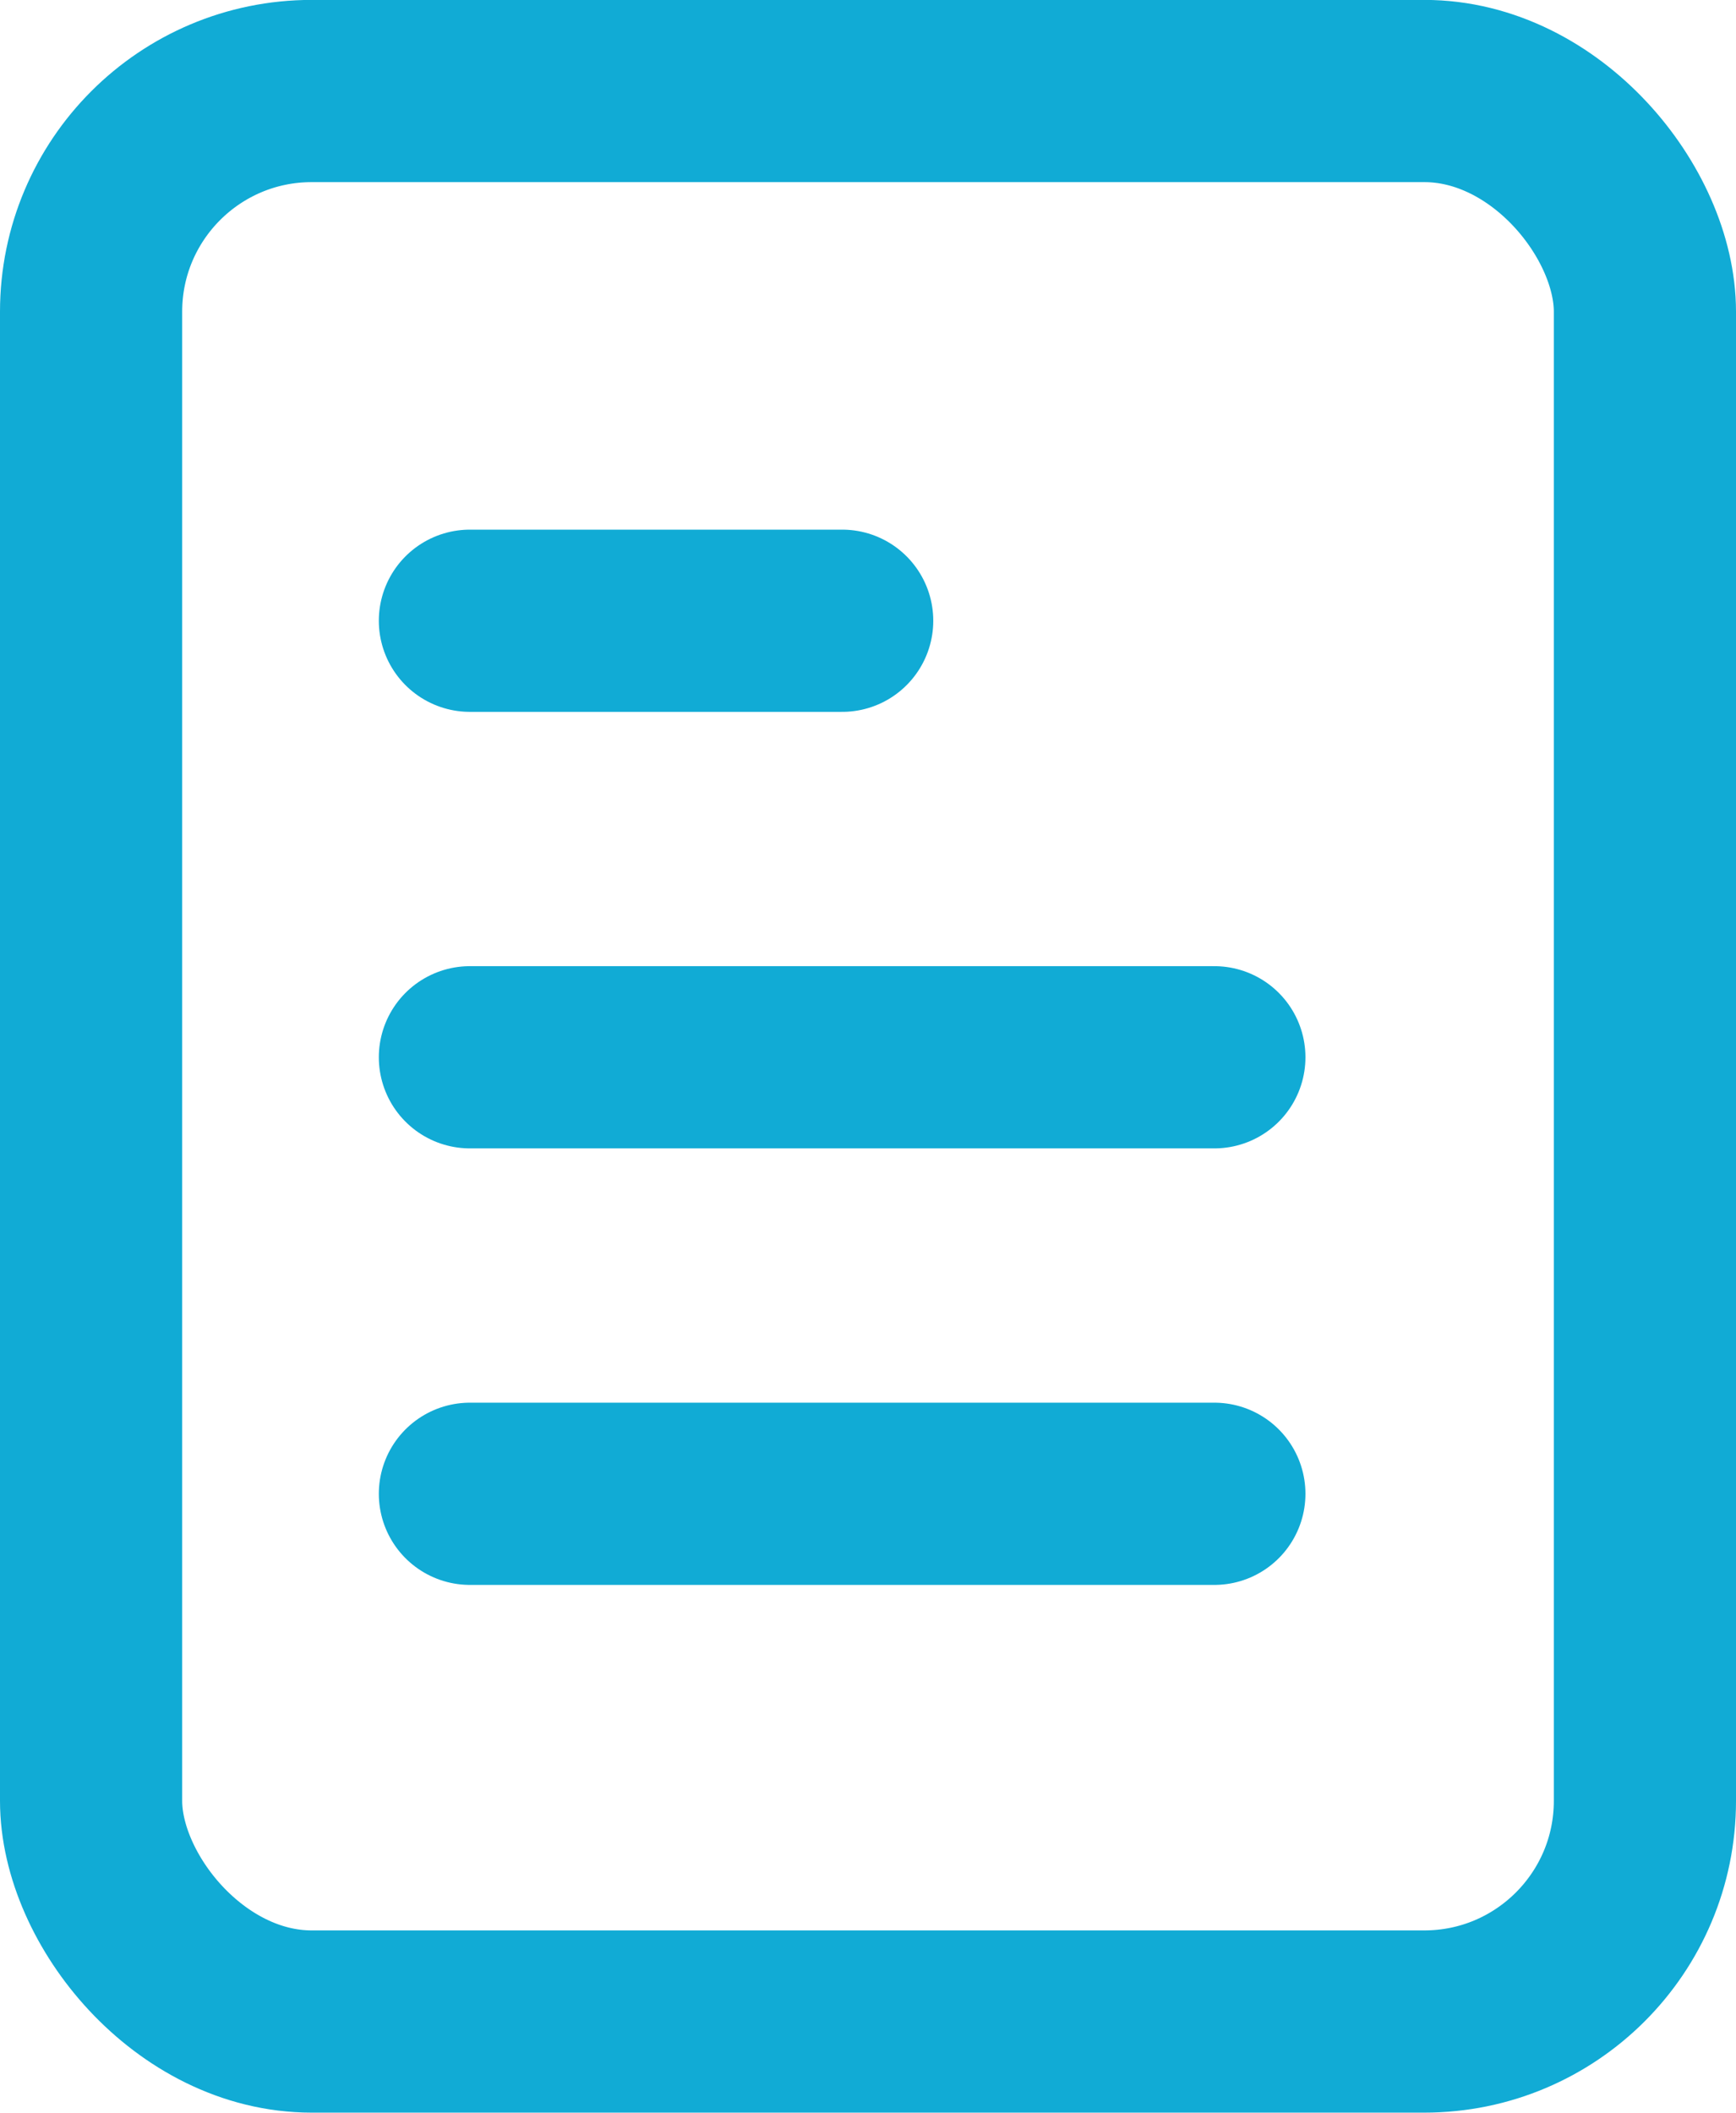 <svg xmlns="http://www.w3.org/2000/svg" width="19.059" height="23.188" viewBox="0 0 19.059 23.188">
  <g id="Group_545" data-name="Group 545" transform="translate(-1048.443 -920.425)">
    <rect id="Rectangle_657" data-name="Rectangle 657" width="17.059" height="21.188" rx="2.422" transform="translate(1049.443 921.424)" stroke-width="2" stroke="#11abd5" stroke-linecap="round" stroke-linejoin="round" fill="none"/>
    <line id="Line_162" data-name="Line 162" x2="4.087" transform="translate(1053.602 927.238)" fill="none" stroke="#11abd5" stroke-linecap="round" stroke-linejoin="round" stroke-width="2"/>
    <line id="Line_163" data-name="Line 163" x2="8.173" transform="translate(1053.602 932.029)" fill="none" stroke="#11abd5" stroke-linecap="round" stroke-linejoin="round" stroke-width="2"/>
    <line id="Line_164" data-name="Line 164" x2="8.173" transform="translate(1053.602 936.82)" fill="none" stroke="#11abd5" stroke-linecap="round" stroke-linejoin="round" stroke-width="2"/>
  </g>
</svg>
